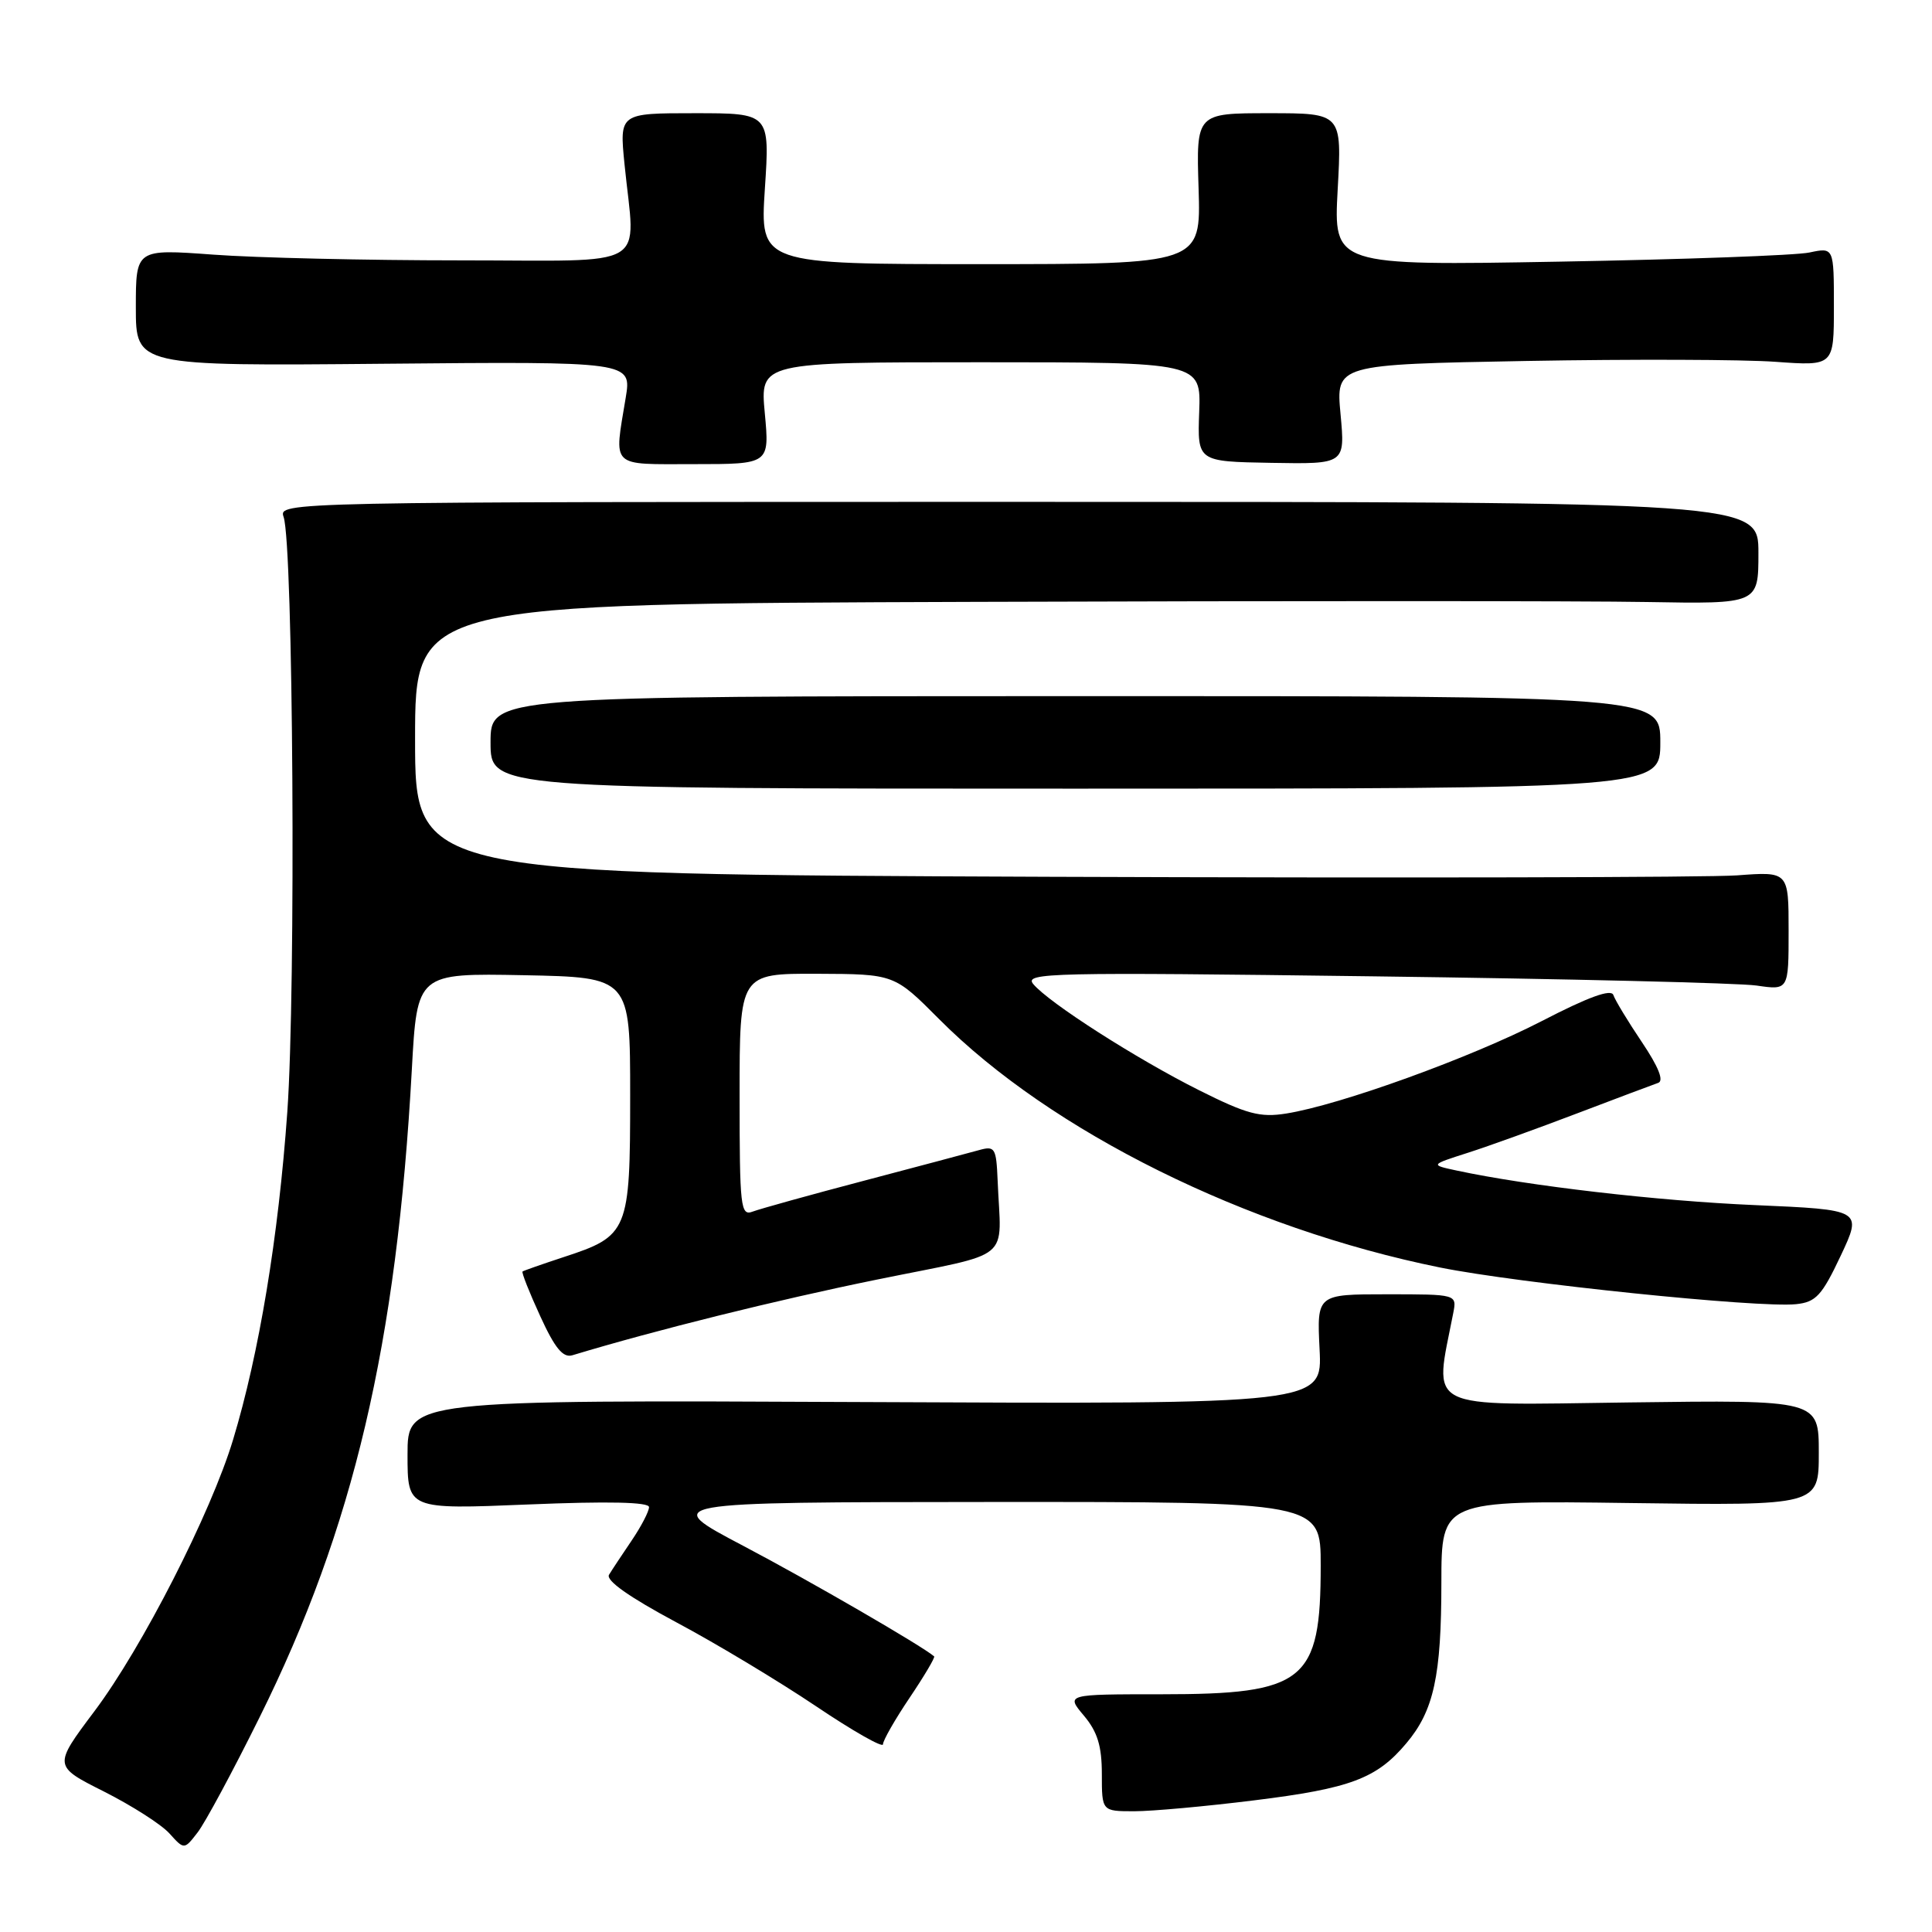 <?xml version="1.0" encoding="UTF-8" standalone="no"?>
<!DOCTYPE svg PUBLIC "-//W3C//DTD SVG 1.1//EN" "http://www.w3.org/Graphics/SVG/1.1/DTD/svg11.dtd" >
<svg xmlns="http://www.w3.org/2000/svg" xmlns:xlink="http://www.w3.org/1999/xlink" version="1.1" viewBox="0 0 256 256">
 <g >
 <path fill="currentColor"
d=" M 34.42 227.50 C 46.85 202.44 52.57 178.10 54.57 141.72 C 55.27 128.95 55.27 128.95 69.39 129.22 C 83.50 129.50 83.50 129.50 83.50 145.15 C 83.50 163.21 83.27 163.77 74.63 166.59 C 71.81 167.52 69.38 168.37 69.24 168.48 C 69.09 168.60 70.14 171.26 71.58 174.39 C 73.52 178.64 74.60 179.95 75.84 179.58 C 86.78 176.27 102.87 172.27 116.16 169.56 C 134.58 165.80 132.63 167.40 132.19 156.38 C 132.01 152.11 131.83 151.81 129.75 152.39 C 128.51 152.74 121.65 154.56 114.49 156.45 C 107.34 158.33 100.70 160.18 99.74 160.54 C 98.13 161.16 98.00 160.02 98.00 145.11 C 98.00 129.00 98.00 129.00 108.25 129.03 C 118.50 129.07 118.50 129.07 124.45 135.05 C 139.26 149.93 165.14 162.75 190.81 167.95 C 201.22 170.05 233.01 173.33 237.99 172.81 C 240.61 172.54 241.41 171.68 243.90 166.40 C 246.77 160.30 246.77 160.30 232.49 159.68 C 219.67 159.13 202.51 157.14 193.00 155.10 C 189.50 154.35 189.50 154.35 194.50 152.75 C 197.25 151.87 203.78 149.51 209.00 147.52 C 214.22 145.53 219.05 143.72 219.71 143.49 C 220.51 143.23 219.76 141.36 217.56 138.09 C 215.71 135.34 214.01 132.53 213.78 131.85 C 213.50 131.00 210.47 132.10 204.29 135.30 C 194.91 140.14 177.56 146.42 170.42 147.55 C 166.97 148.10 165.21 147.63 158.92 144.48 C 150.61 140.32 138.97 132.87 136.91 130.39 C 135.66 128.89 139.16 128.81 182.03 129.37 C 207.59 129.70 230.41 130.25 232.75 130.59 C 237.00 131.21 237.00 131.21 237.00 123.34 C 237.00 115.48 237.00 115.48 230.18 115.99 C 226.43 116.27 185.48 116.35 139.18 116.18 C 55.00 115.85 55.00 115.85 55.00 97.93 C 55.00 80.00 55.00 80.00 129.25 79.75 C 170.09 79.61 210.14 79.62 218.25 79.77 C 233.00 80.03 233.00 80.03 233.00 73.27 C 233.00 66.50 233.00 66.50 134.95 66.50 C 37.34 66.50 36.90 66.51 37.58 68.50 C 38.86 72.25 39.22 131.09 38.07 147.34 C 36.89 163.94 34.33 179.38 30.88 190.78 C 27.95 200.48 18.83 218.34 12.51 226.75 C 7.06 234.01 7.06 234.01 13.78 237.39 C 17.48 239.26 21.38 241.75 22.45 242.94 C 24.41 245.11 24.41 245.11 26.19 242.80 C 27.17 241.54 30.88 234.65 34.42 227.50 Z  M 166.23 238.55 C 178.93 236.98 182.42 235.67 186.34 231.00 C 189.99 226.68 190.99 222.08 190.99 209.66 C 191.00 198.82 191.00 198.82 216.00 199.16 C 241.00 199.50 241.00 199.50 241.00 192.50 C 241.00 185.50 241.00 185.50 215.88 185.83 C 188.28 186.19 190.02 187.07 192.56 174.00 C 193.05 171.50 193.05 171.50 183.77 171.50 C 174.49 171.50 174.49 171.50 174.85 178.78 C 175.22 186.06 175.22 186.06 114.61 185.78 C 54.00 185.50 54.00 185.50 54.00 192.75 C 54.00 200.01 54.00 200.01 70.00 199.35 C 80.61 198.91 86.00 199.03 86.00 199.70 C 86.00 200.26 84.97 202.25 83.71 204.11 C 82.45 205.97 81.09 208.02 80.70 208.66 C 80.24 209.41 83.37 211.62 89.59 214.95 C 94.87 217.76 103.19 222.77 108.09 226.06 C 112.99 229.36 117.00 231.64 117.00 231.13 C 117.00 230.62 118.59 227.84 120.53 224.96 C 122.47 222.08 123.93 219.61 123.78 219.48 C 122.21 218.11 107.21 209.42 98.50 204.84 C 87.50 199.05 87.50 199.05 131.25 199.02 C 175.00 199.00 175.00 199.00 175.00 207.43 C 175.00 222.82 172.92 224.50 153.87 224.50 C 141.24 224.50 141.24 224.50 143.62 227.33 C 145.42 229.47 146.00 231.35 146.00 235.08 C 146.00 240.00 146.00 240.00 150.29 240.00 C 152.65 240.00 159.82 239.35 166.23 238.55 Z  M 220.00 98.37 C 220.00 92.23 220.00 92.23 142.50 92.24 C 65.00 92.25 65.00 92.25 65.00 98.38 C 65.00 104.50 65.00 104.50 142.50 104.50 C 220.00 104.50 220.00 104.50 220.00 98.37 Z  M 101.34 54.75 C 100.71 48.00 100.71 48.00 129.93 48.00 C 159.14 48.00 159.14 48.00 158.90 54.58 C 158.66 61.16 158.66 61.16 168.45 61.33 C 178.24 61.50 178.24 61.50 177.63 54.89 C 177.01 48.29 177.01 48.29 202.26 47.83 C 216.14 47.58 230.99 47.63 235.25 47.94 C 243.00 48.50 243.00 48.50 243.00 40.64 C 243.00 32.77 243.00 32.77 239.75 33.46 C 237.96 33.84 223.04 34.38 206.60 34.67 C 176.70 35.20 176.70 35.20 177.25 25.10 C 177.81 15.00 177.81 15.00 168.16 15.00 C 158.50 15.00 158.50 15.00 158.82 25.00 C 159.13 35.00 159.13 35.00 129.92 35.00 C 100.70 35.00 100.70 35.00 101.35 25.00 C 102.01 15.00 102.01 15.00 92.04 15.00 C 82.08 15.00 82.08 15.00 82.75 21.75 C 84.17 35.94 86.61 34.50 61.00 34.50 C 48.62 34.50 33.89 34.16 28.25 33.74 C 18.00 32.99 18.00 32.99 18.00 40.74 C 18.00 48.50 18.00 48.50 50.85 48.20 C 83.70 47.90 83.70 47.90 82.91 52.70 C 81.36 62.12 80.73 61.50 91.98 61.50 C 101.97 61.50 101.97 61.50 101.34 54.75 Z "/>
</g>
</svg>